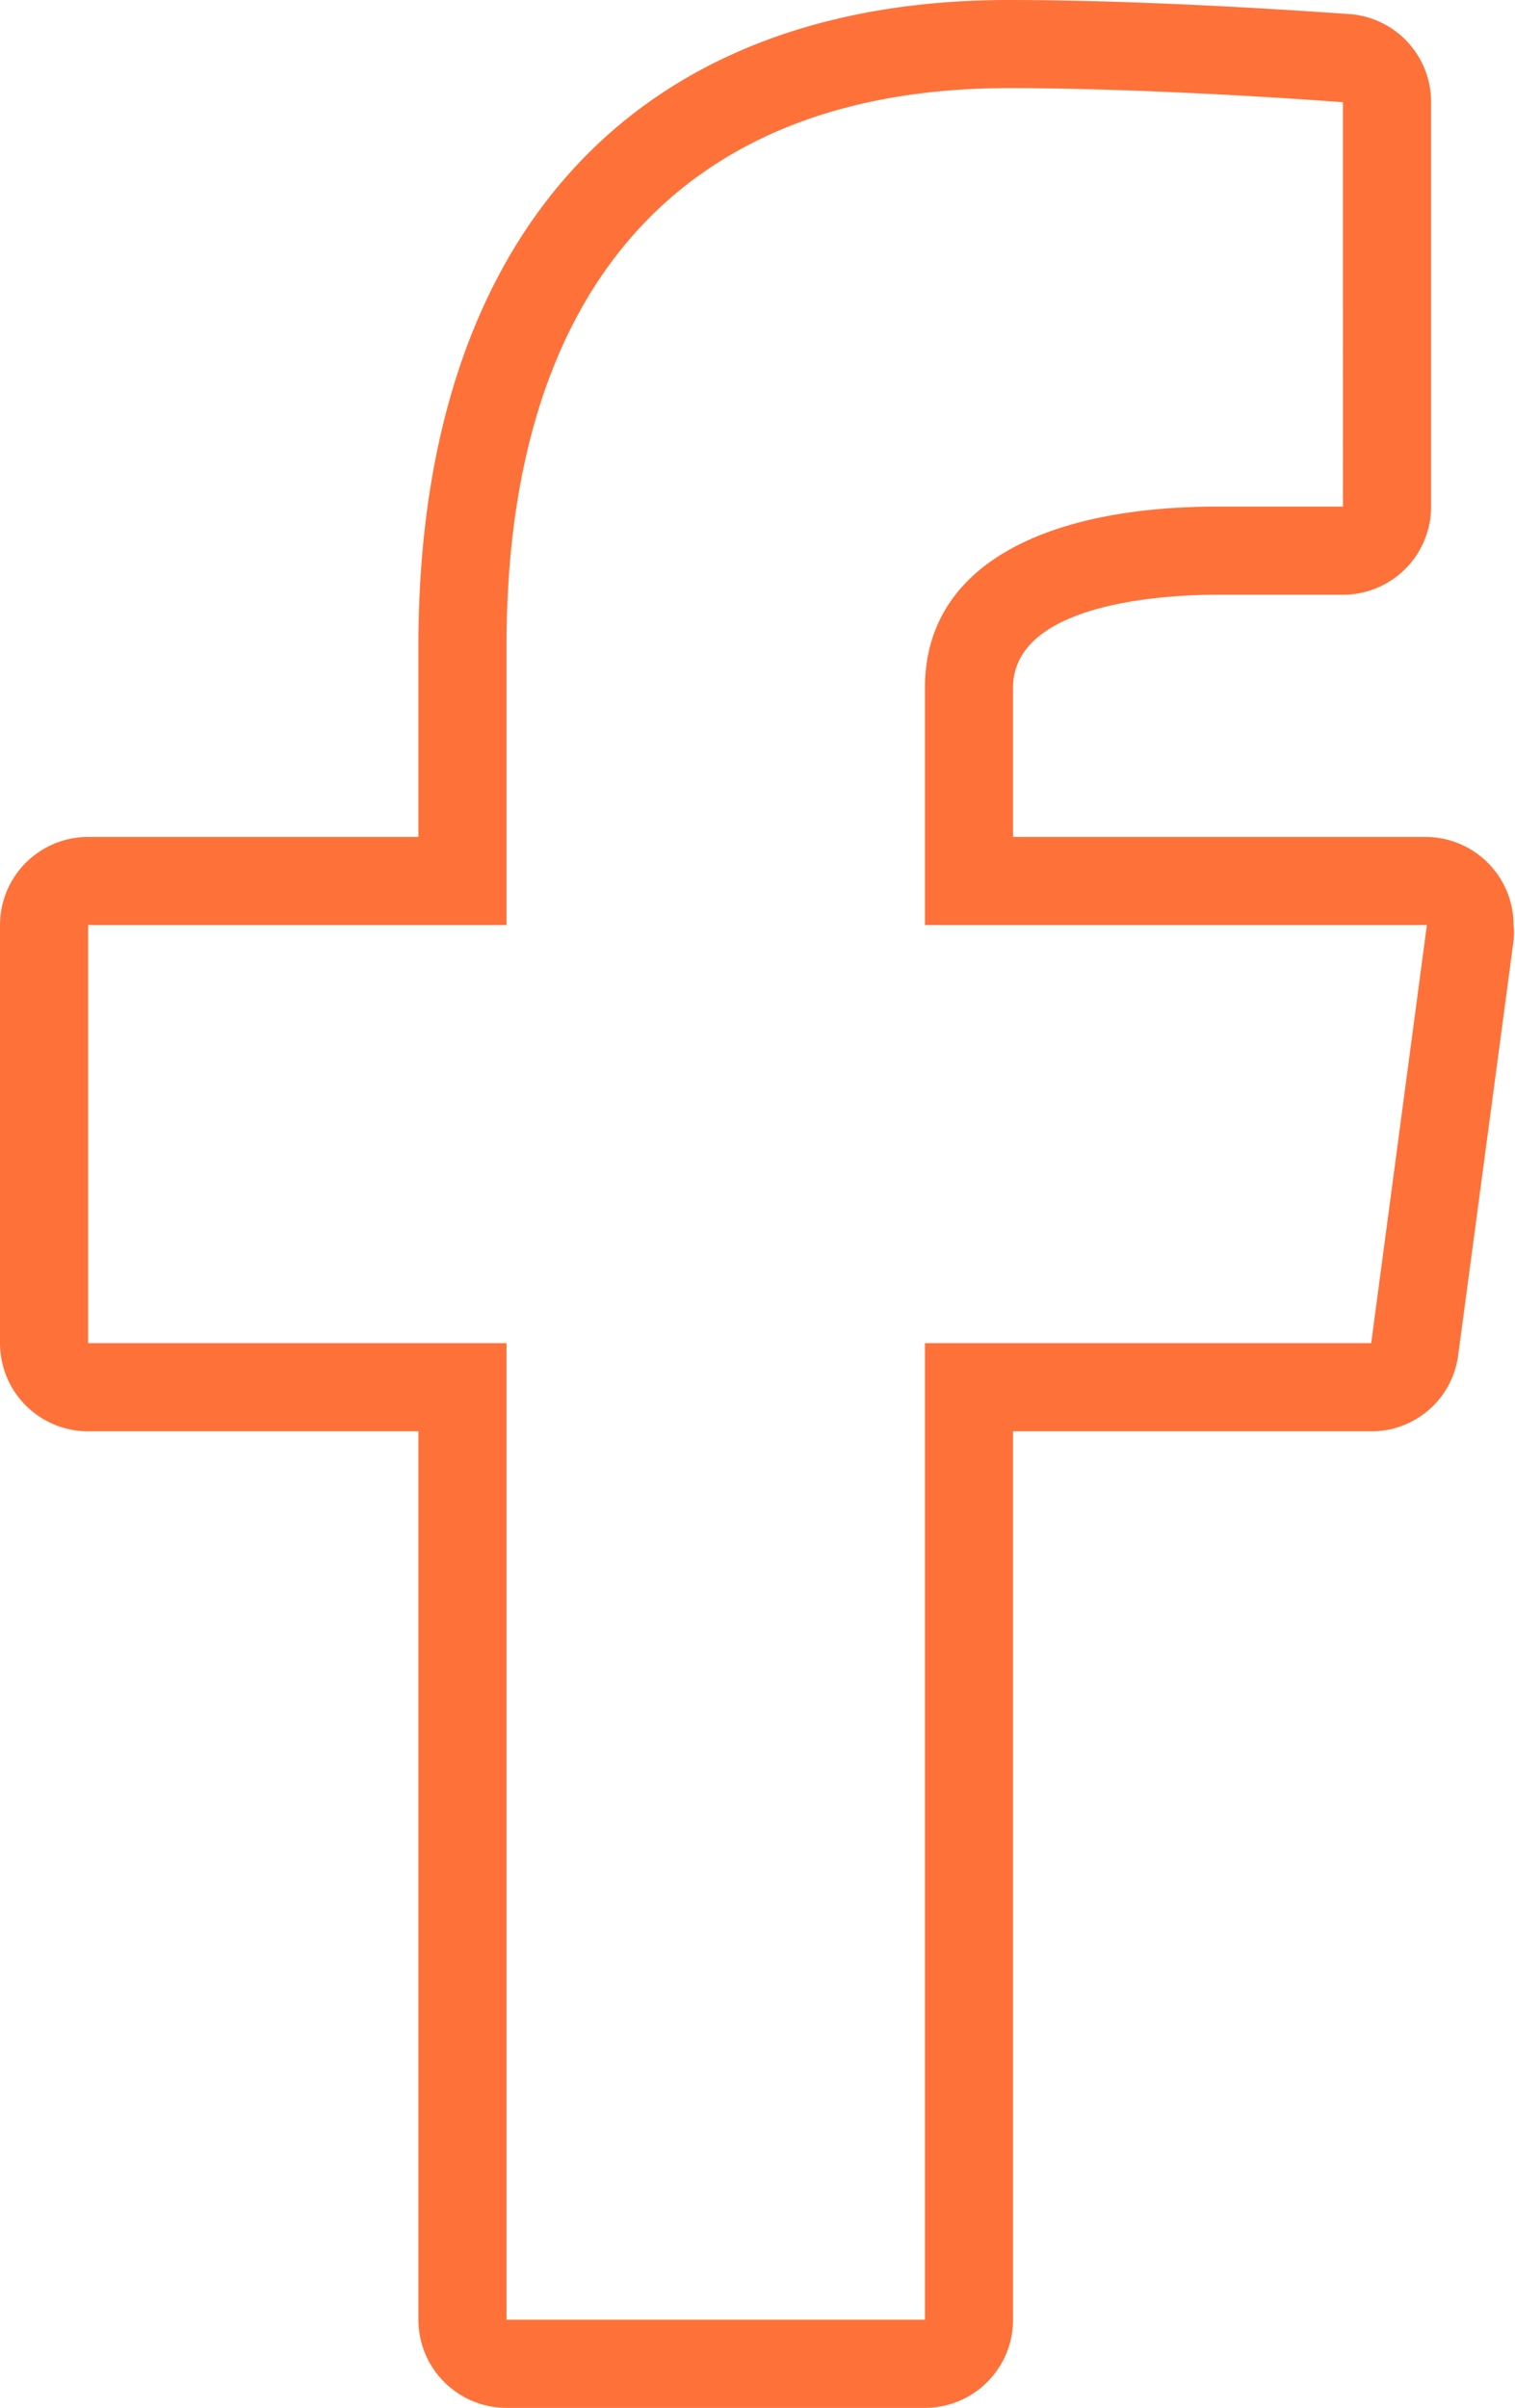 <svg xmlns="http://www.w3.org/2000/svg" viewBox="0 0 42.98 68.3"><defs><style>.cls-1{fill:#fe723a;}</style></defs><g id="Layer_2" data-name="Layer 2"><g id="Layer_1-2" data-name="Layer 1"><path class="cls-1" d="M28.61,2.5c4.35,0,9.49.4,9.49.4V14.37H34.54c-4.74,0-8.3,1.58-8.3,5.14v6.73H40.48L38.9,38.1H26.24V65.8H14.37V38.1H2.5V26.24H14.37V18.32C14.37,8,19.51,2.5,28.61,2.5M40.48,26.24h0M28.61,0C18,0,11.87,6.68,11.87,18.32v5.42H2.5A2.5,2.5,0,0,0,0,26.24V38.1a2.5,2.5,0,0,0,2.5,2.5h9.37V65.8a2.5,2.5,0,0,0,2.5,2.5H26.24a2.5,2.5,0,0,0,2.5-2.5V40.6H38.9a2.48,2.48,0,0,0,2.47-2.17l1.57-11.75a2.12,2.12,0,0,0,0-.44,2.5,2.5,0,0,0-2.5-2.5H28.74V19.51c0-2.45,4.44-2.64,5.8-2.64H38.1a2.5,2.5,0,0,0,2.5-2.5V2.9A2.5,2.5,0,0,0,38.3.4C38.08.39,33,0,28.61,0Z"/></g></g></svg>